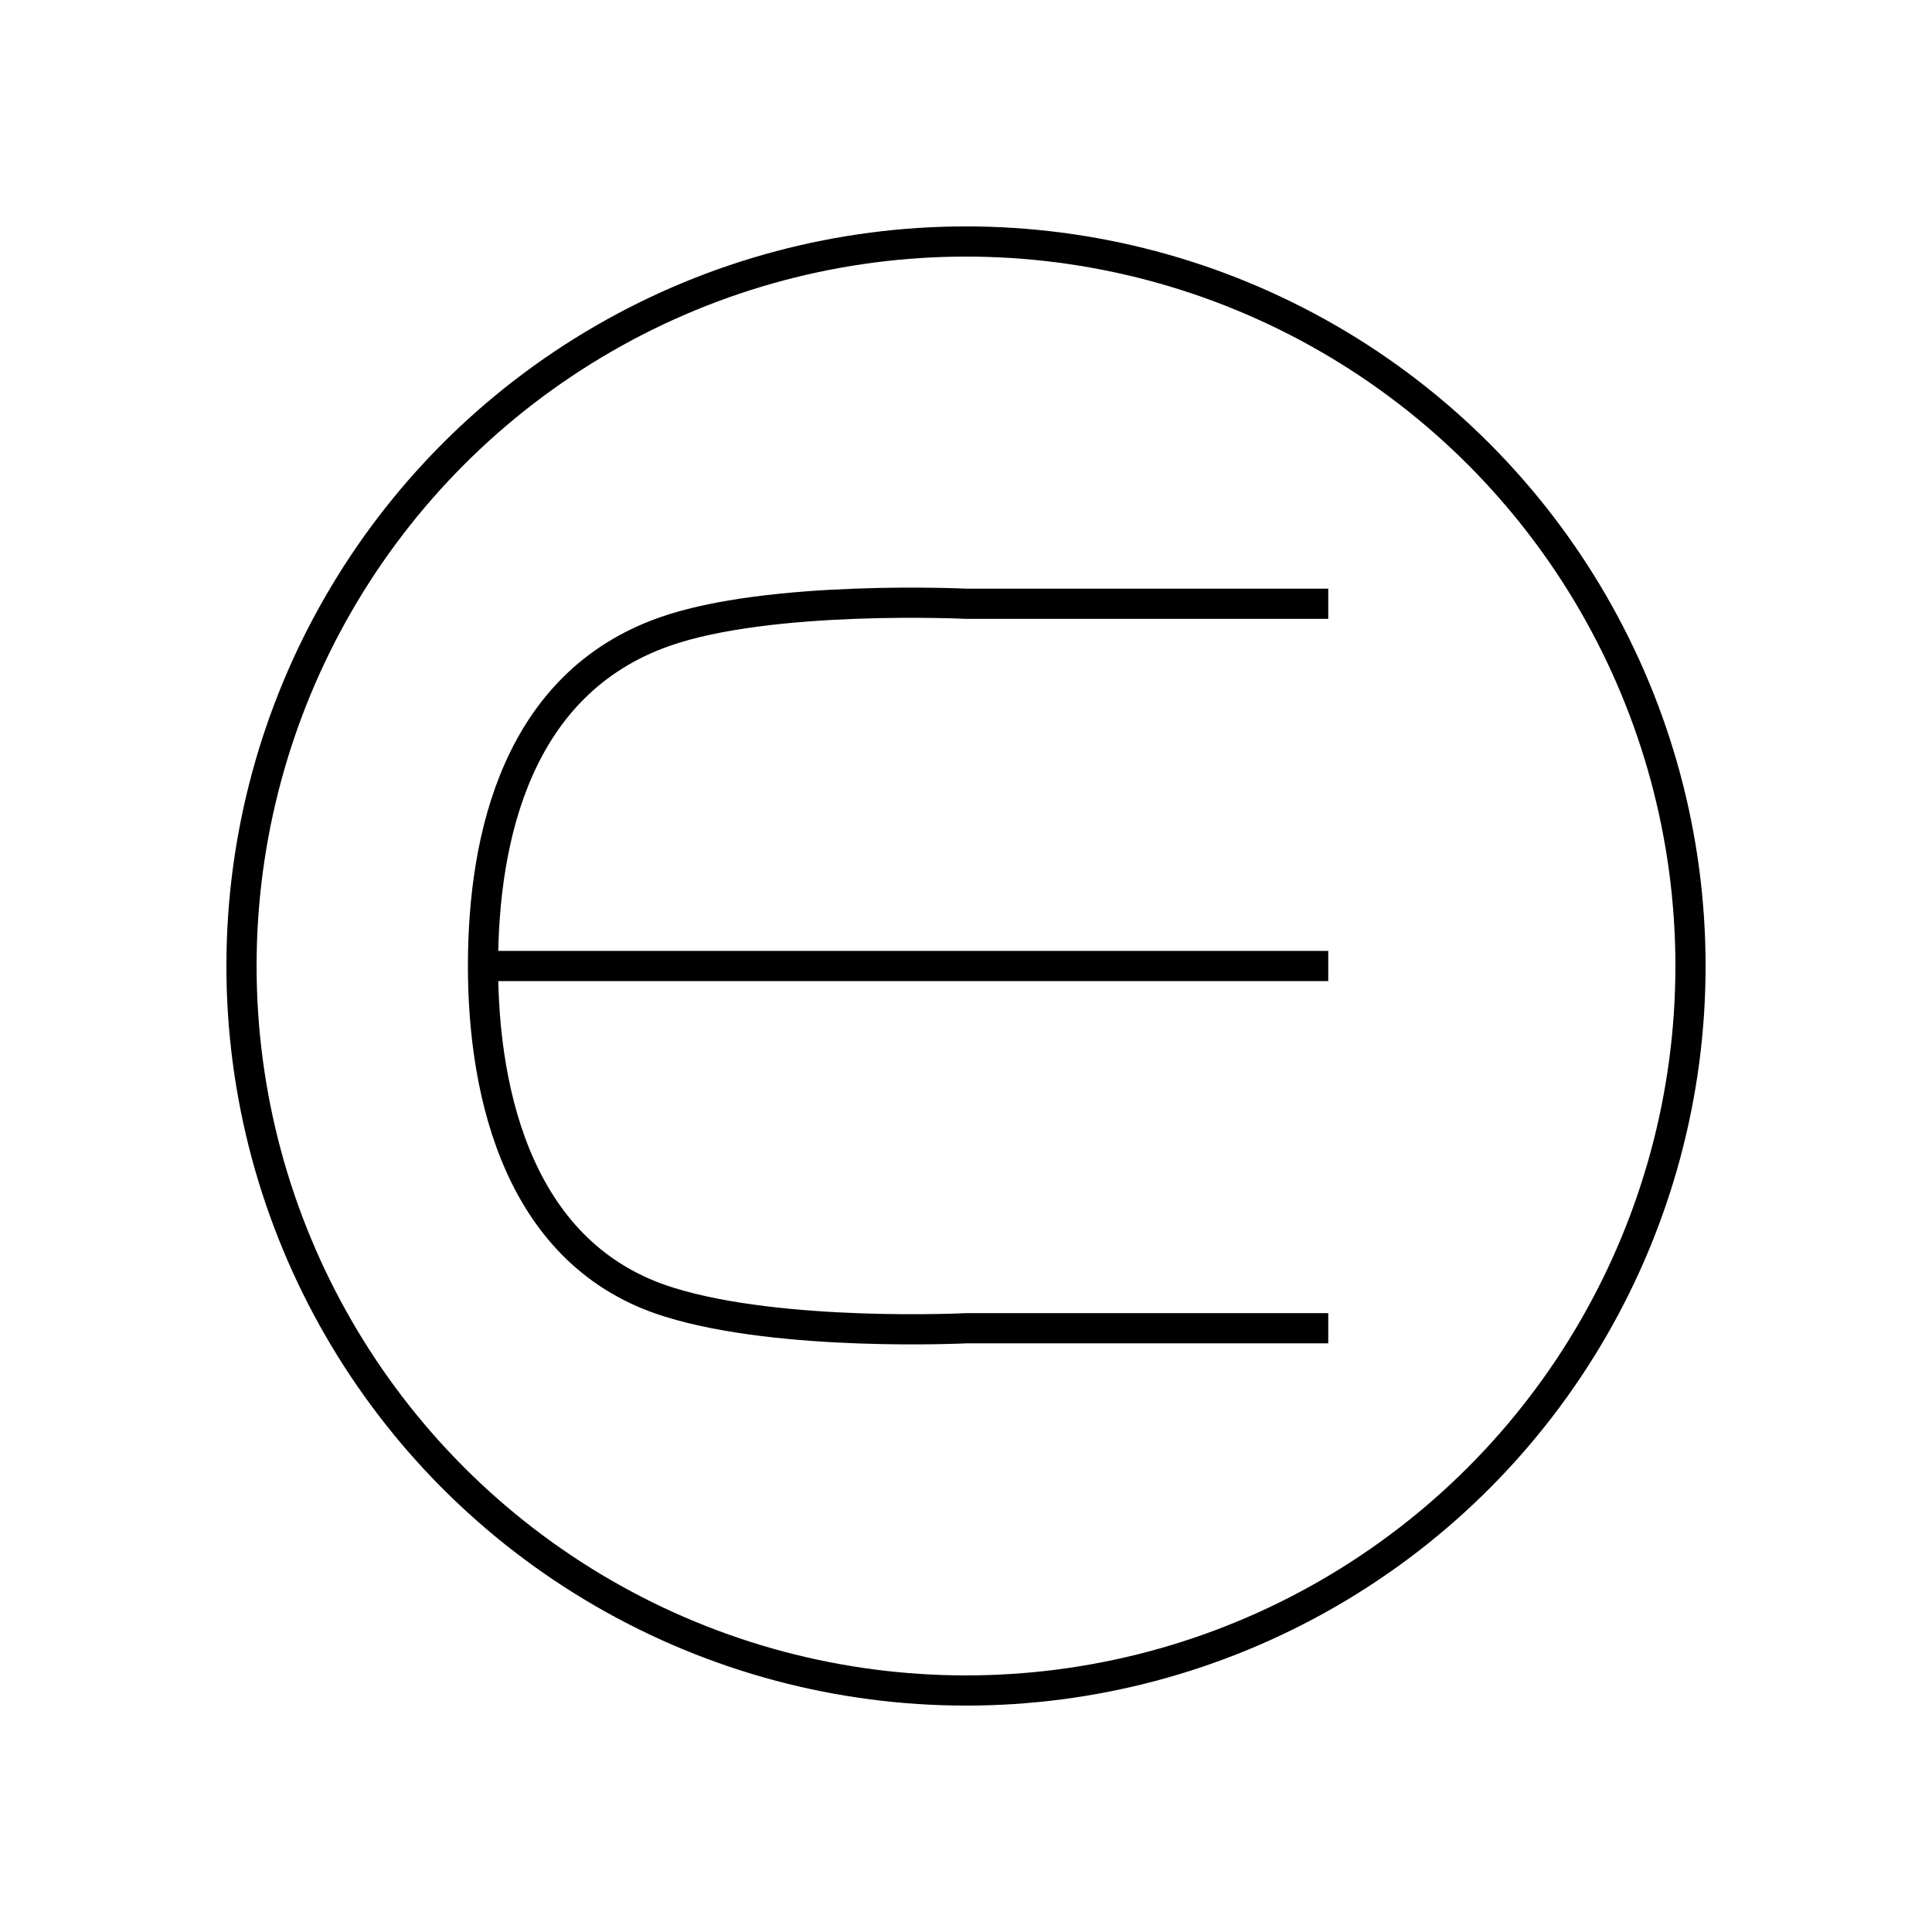 <svg xmlns="http://www.w3.org/2000/svg" width="64" height="64" viewBox="0 0 64 64" fill="none" stroke-width="1px" stroke="#000"><circle cx="32" cy="32" r="24"/><path d="M44 44H32s-6.09.3-9.82-.86C17.23 41.62 16 36.32 16 32s1.16-9.36 6-11.07c3.5-1.24 10-.93 10-.93h12"/><path d="M44 32H16"/></svg>